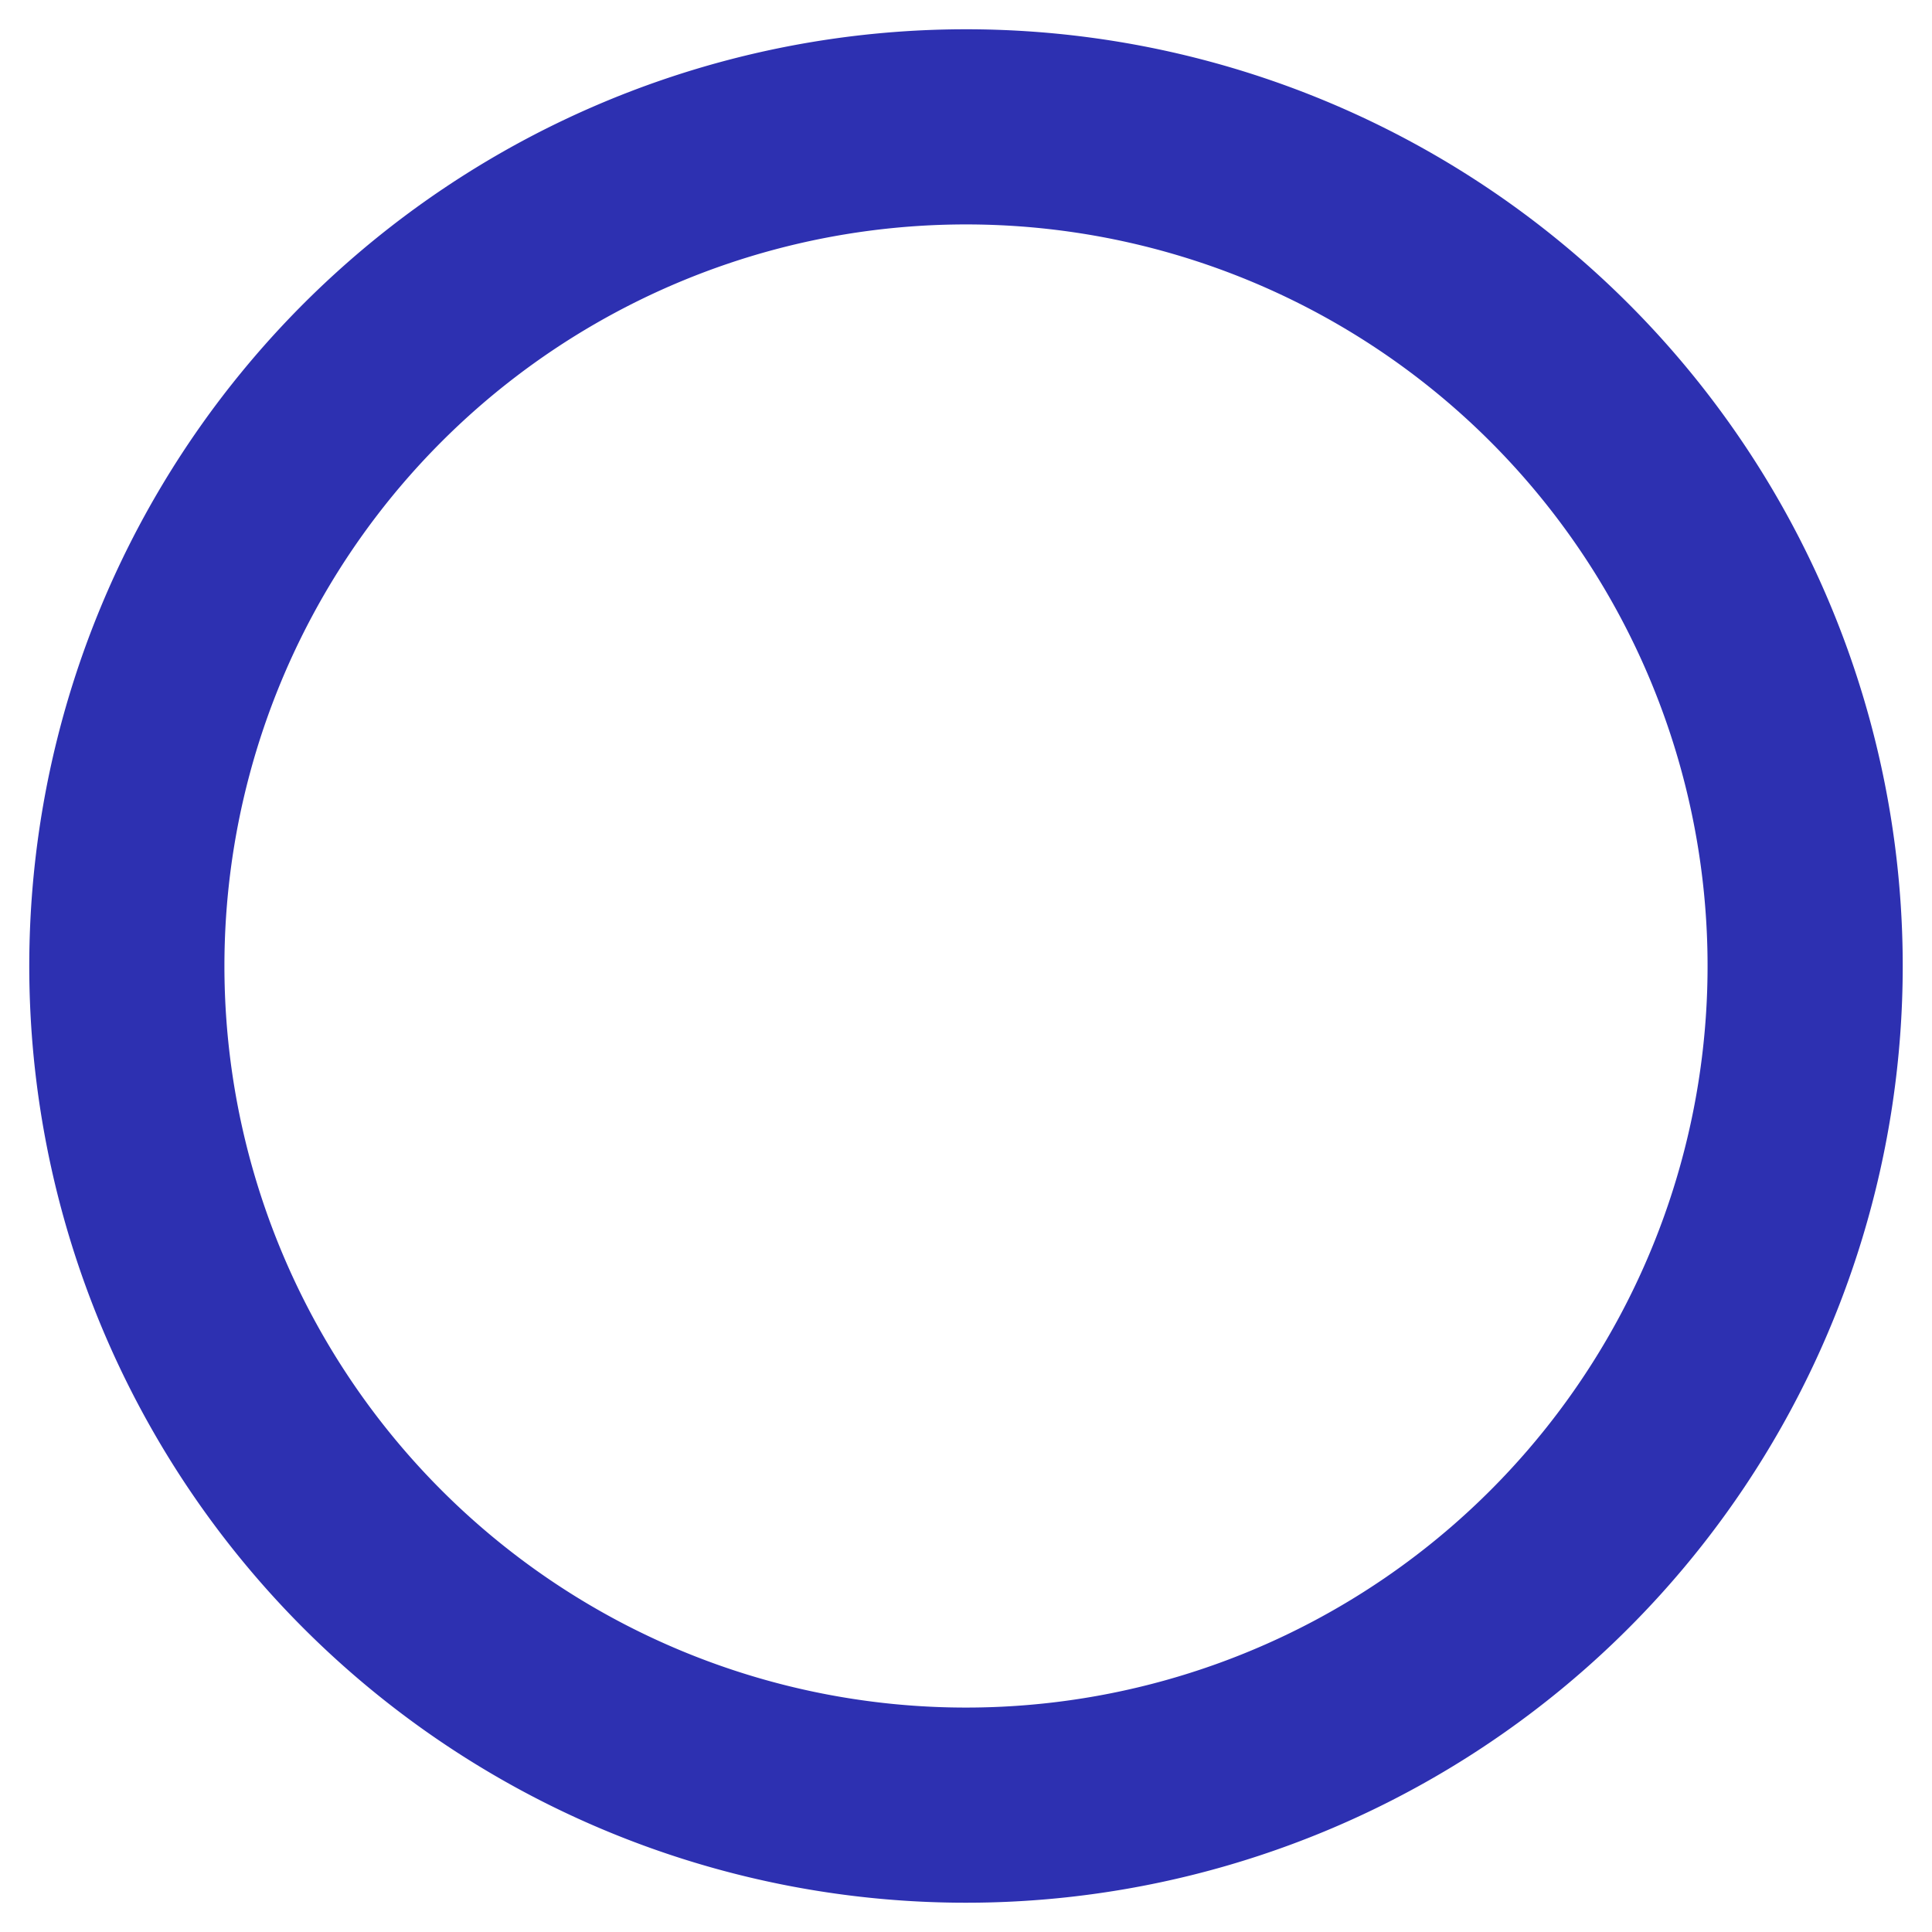 <svg id="图层_1" data-name="图层 1" xmlns="http://www.w3.org/2000/svg" viewBox="0 0 49.5 49.5"><defs><style>.cls-1{fill:#2d30b1;}</style></defs><title>qq+1</title><path class="cls-1" d="M24.75,5.75a19,19,0,1,1-19,19,19,19,0,0,1,19-19m0-5a24,24,0,1,0,24,24,24,24,0,0,0-24-24Z"/></svg>